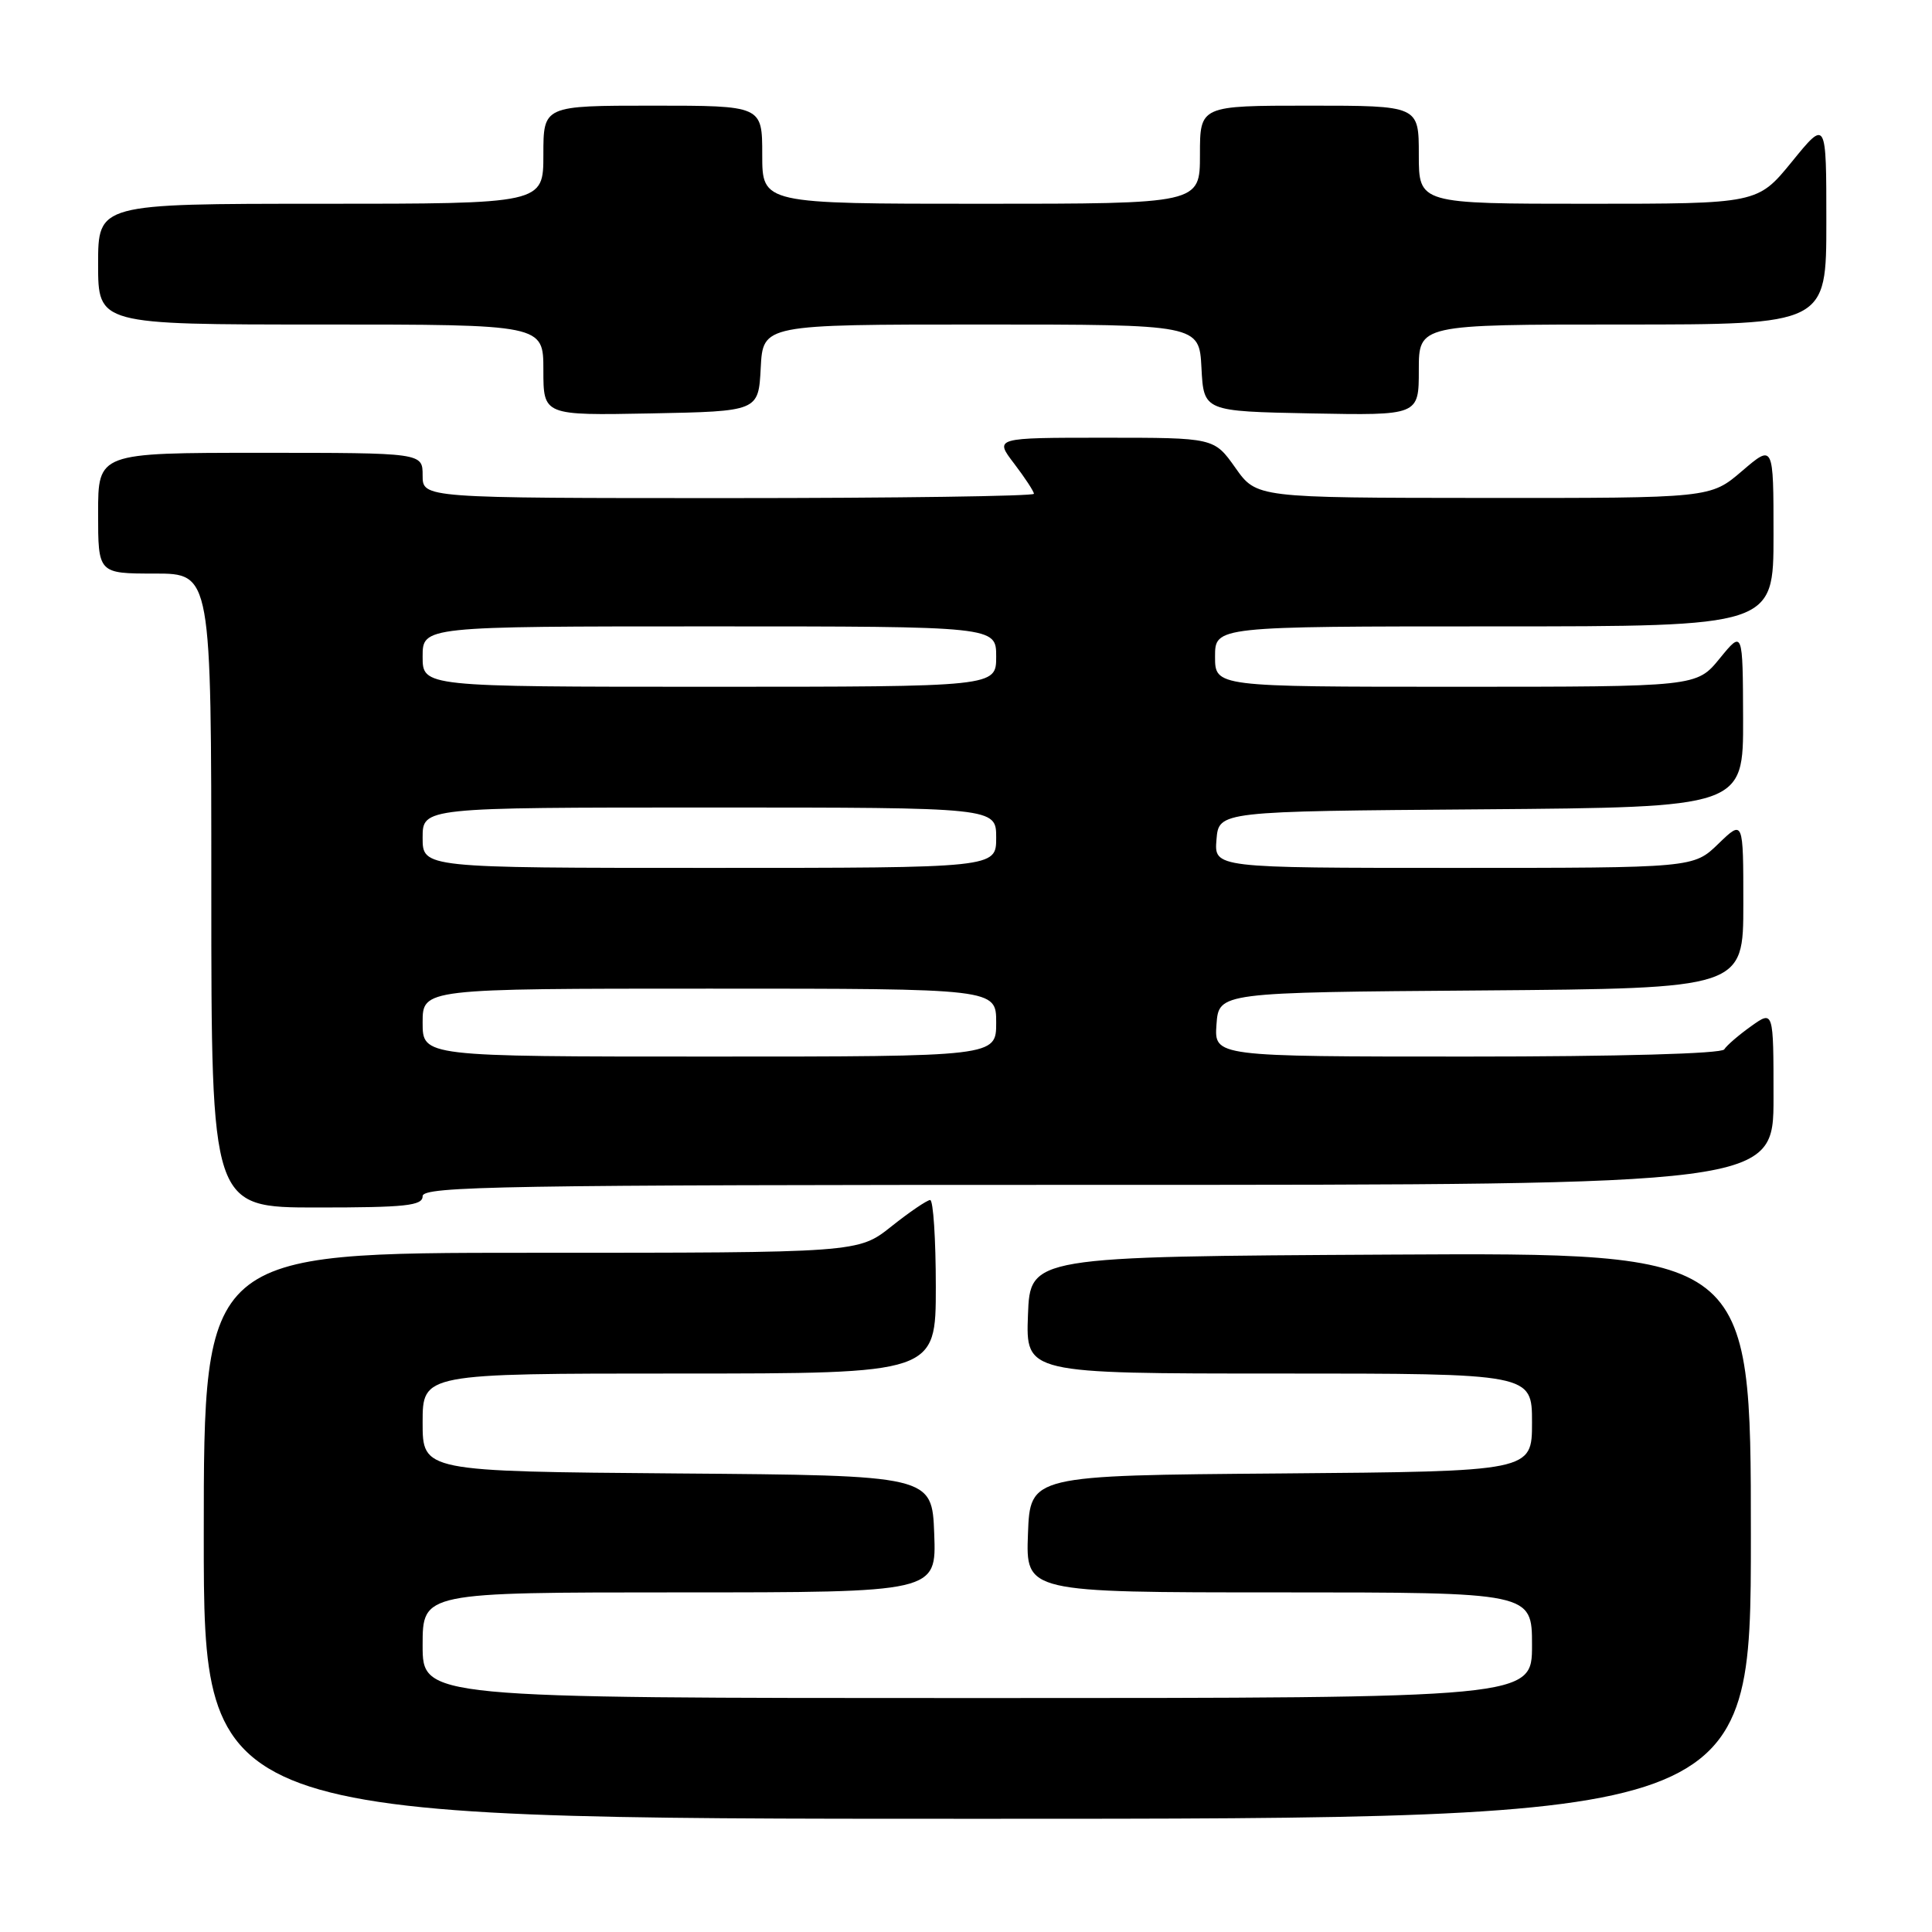 <?xml version="1.0" encoding="UTF-8" standalone="no"?>
<!DOCTYPE svg PUBLIC "-//W3C//DTD SVG 1.1//EN" "http://www.w3.org/Graphics/SVG/1.1/DTD/svg11.dtd" >
<svg xmlns="http://www.w3.org/2000/svg" xmlns:xlink="http://www.w3.org/1999/xlink" version="1.1" viewBox="0 0 256 256">
 <g >
 <path fill="currentColor"
d=" M 232.00 203.49 C 232.00 165.98 232.00 165.98 184.25 166.24 C 136.50 166.50 136.50 166.50 136.21 174.25 C 135.92 182.00 135.92 182.00 169.46 182.00 C 203.00 182.00 203.00 182.00 203.00 188.49 C 203.00 194.97 203.00 194.97 169.75 195.24 C 136.50 195.50 136.50 195.50 136.21 203.25 C 135.92 211.00 135.92 211.00 169.46 211.00 C 203.00 211.00 203.00 211.00 203.00 218.00 C 203.00 225.00 203.00 225.00 129.50 225.00 C 56.00 225.00 56.00 225.00 56.00 218.00 C 56.00 211.00 56.00 211.00 90.04 211.00 C 124.08 211.00 124.08 211.00 123.79 203.25 C 123.50 195.50 123.50 195.50 89.75 195.24 C 56.00 194.97 56.00 194.97 56.00 188.49 C 56.00 182.00 56.00 182.00 90.00 182.00 C 124.00 182.00 124.00 182.00 124.00 170.50 C 124.00 164.18 123.66 159.00 123.25 159.01 C 122.84 159.02 120.52 160.59 118.11 162.51 C 113.72 166.00 113.72 166.00 70.36 166.00 C 27.00 166.00 27.00 166.00 27.00 203.50 C 27.00 241.00 27.00 241.00 129.50 241.00 C 232.00 241.00 232.00 241.00 232.00 203.49 Z  M 56.00 158.50 C 56.00 157.18 66.61 157.00 145.50 157.00 C 235.00 157.00 235.00 157.00 235.00 145.43 C 235.00 133.86 235.00 133.86 232.03 135.98 C 230.40 137.14 228.80 138.52 228.47 139.05 C 228.12 139.62 214.55 140.00 194.38 140.00 C 160.89 140.00 160.89 140.00 161.19 135.75 C 161.50 131.50 161.50 131.50 196.25 131.24 C 231.00 130.97 231.00 130.97 231.00 119.79 C 231.00 108.61 231.00 108.61 227.70 111.80 C 224.40 115.00 224.40 115.00 192.64 115.00 C 160.88 115.00 160.88 115.00 161.19 111.25 C 161.50 107.50 161.50 107.50 196.25 107.24 C 231.00 106.97 231.00 106.97 230.97 95.24 C 230.93 83.50 230.93 83.50 227.87 87.25 C 224.81 91.00 224.81 91.00 192.90 91.00 C 161.00 91.00 161.00 91.00 161.00 87.00 C 161.00 83.00 161.00 83.00 198.00 83.00 C 235.00 83.00 235.00 83.00 235.00 70.92 C 235.00 58.84 235.00 58.84 230.82 62.42 C 226.64 66.00 226.64 66.00 196.57 65.98 C 166.50 65.96 166.50 65.96 163.69 61.98 C 160.87 58.00 160.87 58.00 146.32 58.00 C 131.76 58.00 131.76 58.00 134.38 61.43 C 135.82 63.32 137.00 65.12 137.00 65.43 C 137.00 65.74 118.78 66.00 96.50 66.00 C 56.00 66.00 56.00 66.00 56.00 63.00 C 56.00 60.00 56.00 60.00 34.50 60.00 C 13.00 60.00 13.00 60.00 13.00 68.00 C 13.00 76.00 13.00 76.00 20.50 76.00 C 28.00 76.00 28.00 76.00 28.00 118.00 C 28.00 160.00 28.00 160.00 42.00 160.00 C 53.78 160.00 56.00 159.76 56.00 158.50 Z  M 100.80 48.75 C 101.10 43.00 101.10 43.00 130.00 43.00 C 158.90 43.00 158.90 43.00 159.20 48.75 C 159.50 54.50 159.50 54.50 173.75 54.78 C 188.00 55.05 188.00 55.05 188.00 49.03 C 188.00 43.00 188.00 43.00 215.00 43.00 C 242.00 43.00 242.00 43.00 242.00 29.41 C 242.00 15.82 242.00 15.82 237.45 21.41 C 232.89 27.00 232.89 27.00 210.45 27.00 C 188.00 27.00 188.00 27.00 188.00 20.50 C 188.00 14.00 188.00 14.00 173.50 14.00 C 159.00 14.00 159.00 14.00 159.00 20.50 C 159.00 27.00 159.00 27.00 130.00 27.00 C 101.00 27.00 101.00 27.00 101.00 20.50 C 101.00 14.00 101.00 14.00 86.50 14.00 C 72.00 14.00 72.00 14.00 72.00 20.50 C 72.00 27.00 72.00 27.00 42.50 27.00 C 13.00 27.00 13.00 27.00 13.00 35.00 C 13.00 43.00 13.00 43.00 42.50 43.00 C 72.00 43.00 72.00 43.00 72.00 49.03 C 72.00 55.05 72.00 55.05 86.25 54.78 C 100.50 54.50 100.50 54.50 100.80 48.75 Z  M 56.00 135.50 C 56.00 131.00 56.00 131.00 94.00 131.00 C 132.00 131.00 132.00 131.00 132.00 135.50 C 132.00 140.00 132.00 140.00 94.00 140.00 C 56.00 140.00 56.00 140.00 56.00 135.50 Z  M 56.00 111.00 C 56.00 107.00 56.00 107.00 94.00 107.00 C 132.00 107.00 132.00 107.00 132.00 111.00 C 132.00 115.00 132.00 115.00 94.00 115.00 C 56.00 115.00 56.00 115.00 56.00 111.00 Z  M 56.00 87.00 C 56.00 83.00 56.00 83.00 94.00 83.00 C 132.00 83.00 132.00 83.00 132.00 87.00 C 132.00 91.00 132.00 91.00 94.00 91.00 C 56.00 91.00 56.00 91.00 56.00 87.00 Z "/>
</g>
</svg>